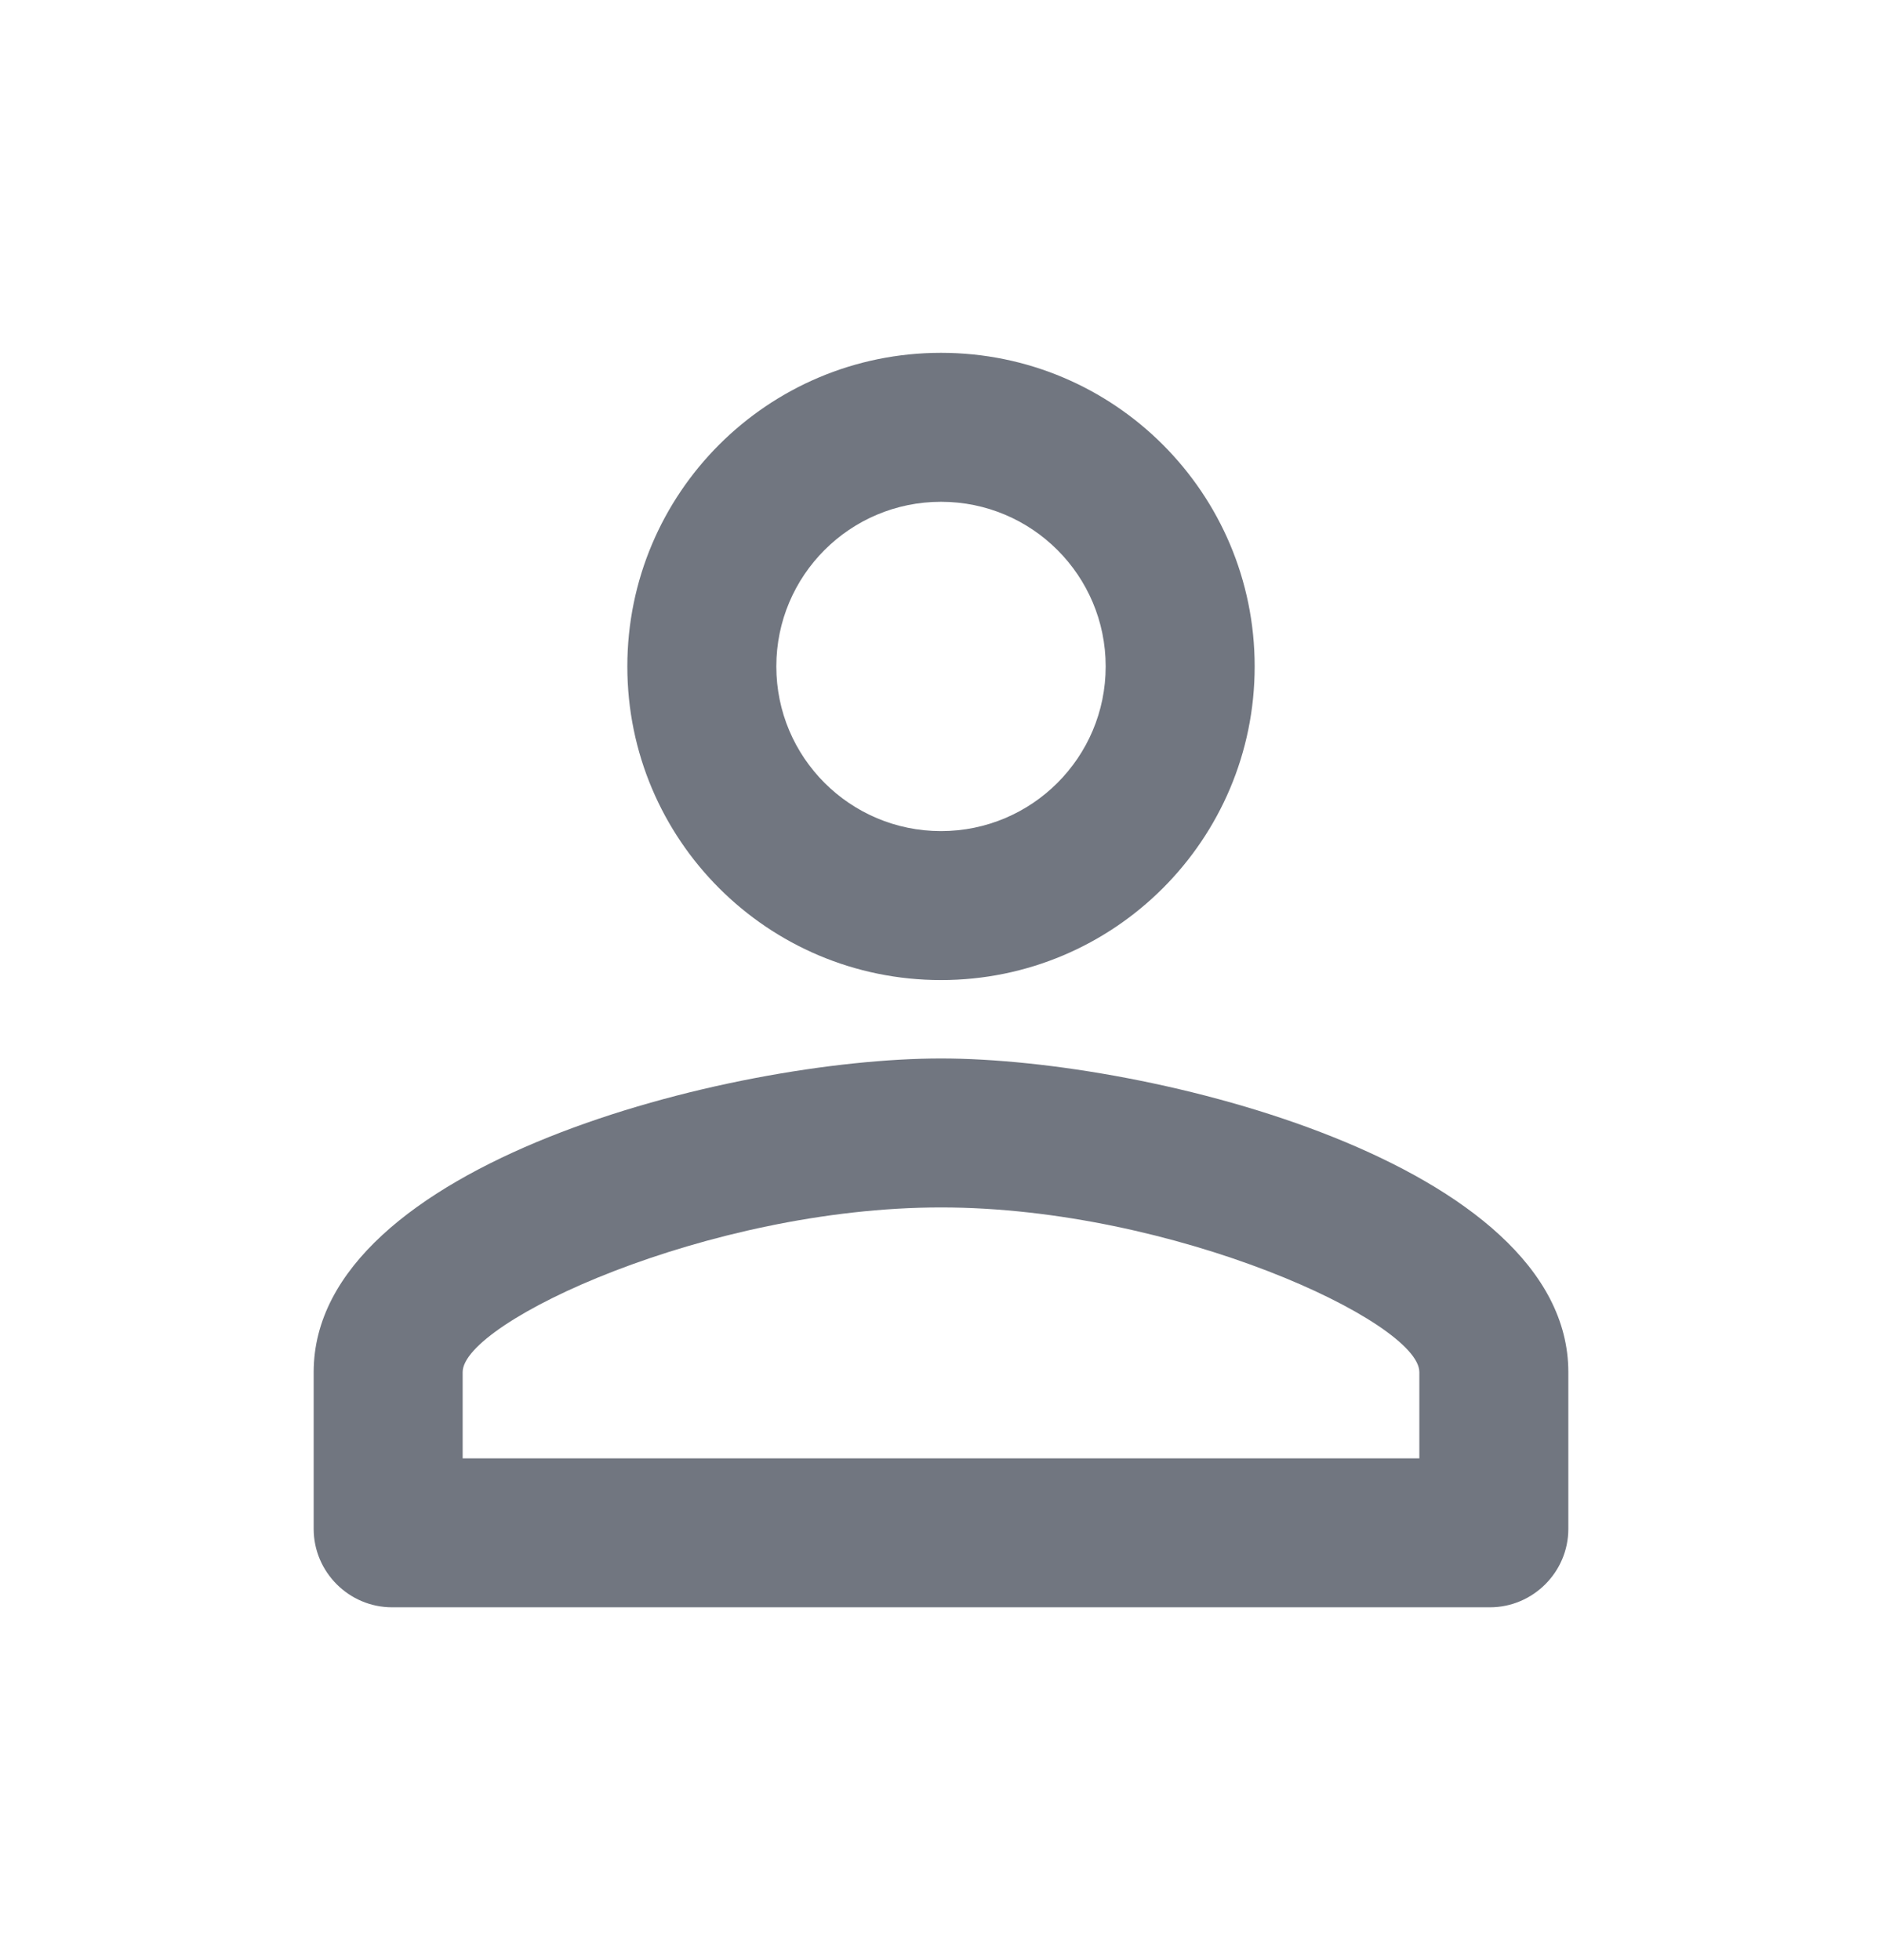 <svg width="24" height="25" viewBox="0 0 24 25" fill="none" xmlns="http://www.w3.org/2000/svg">
<path d="M12 6.4C13.16 6.4 14.1 7.34 14.1 8.5C14.1 9.66 13.16 10.6 12 10.6C10.84 10.6 9.9 9.66 9.9 8.5C9.9 7.34 10.84 6.4 12 6.4ZM12 15.4C14.97 15.4 18.1 16.86 18.1 17.5V18.6H5.9V17.5C5.9 16.86 9.03 15.4 12 15.4ZM12 4.5C9.79 4.5 8 6.29 8 8.5C8 10.71 9.79 12.5 12 12.5C14.21 12.5 16 10.71 16 8.5C16 6.29 14.21 4.5 12 4.5ZM12 13.5C9.33 13.5 4 14.84 4 17.5V19.5C4 20.05 4.45 20.5 5 20.5H19C19.55 20.5 20 20.05 20 19.5V17.5C20 14.84 14.67 13.5 12 13.5Z" fill="#717680"/>
</svg>
